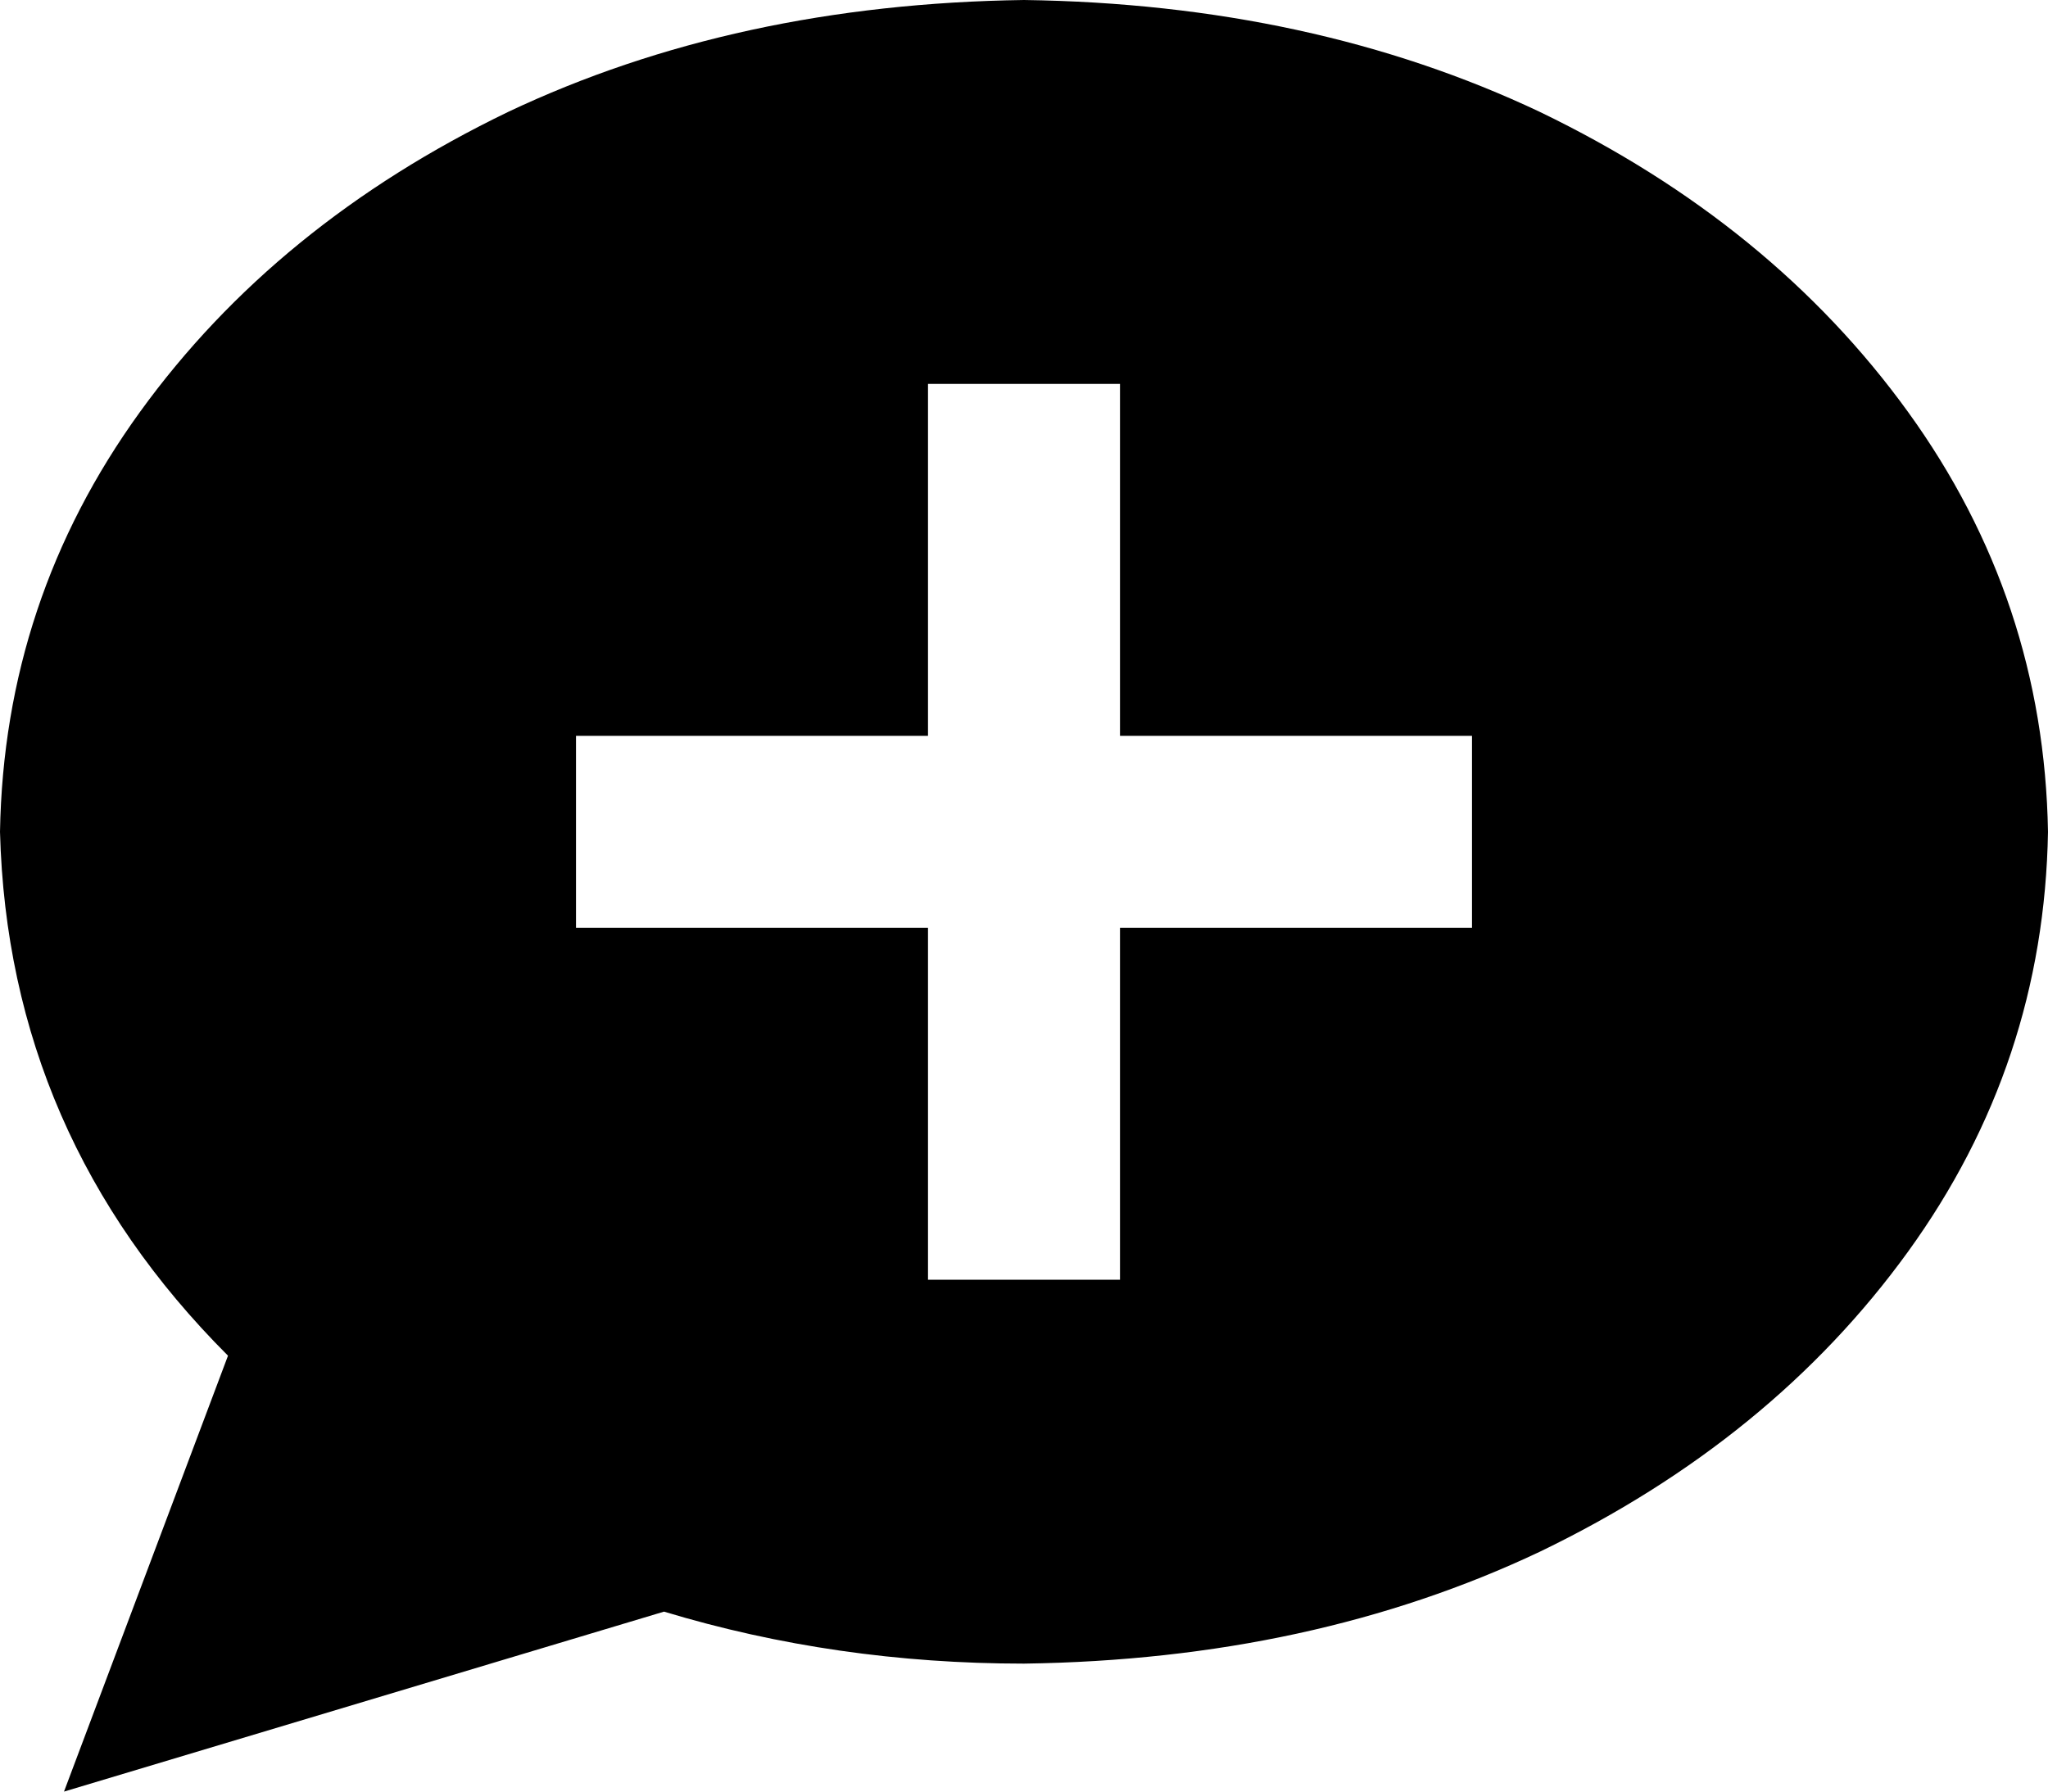 <svg xmlns="http://www.w3.org/2000/svg" viewBox="0 0 512 448">
    <path d="M 512 208 Q 511 266 477 313 L 477 313 Q 443 360 385 388 L 385 388 Q 328 415 256 416 Q 209 416 166 403 L 16 448 L 57 339 Q 2 284 0 208 Q 1 150 35 103 Q 69 56 127 28 Q 184 1 256 0 Q 328 1 385 28 Q 443 56 477 103 Q 511 150 512 208 L 512 208 Z M 232 320 L 280 320 L 280 296 L 280 232 L 344 232 L 368 232 L 368 184 L 344 184 L 280 184 L 280 120 L 280 96 L 232 96 L 232 120 L 232 184 L 168 184 L 144 184 L 144 232 L 168 232 L 232 232 L 232 296 L 232 320 L 232 320 Z"/>
</svg>
